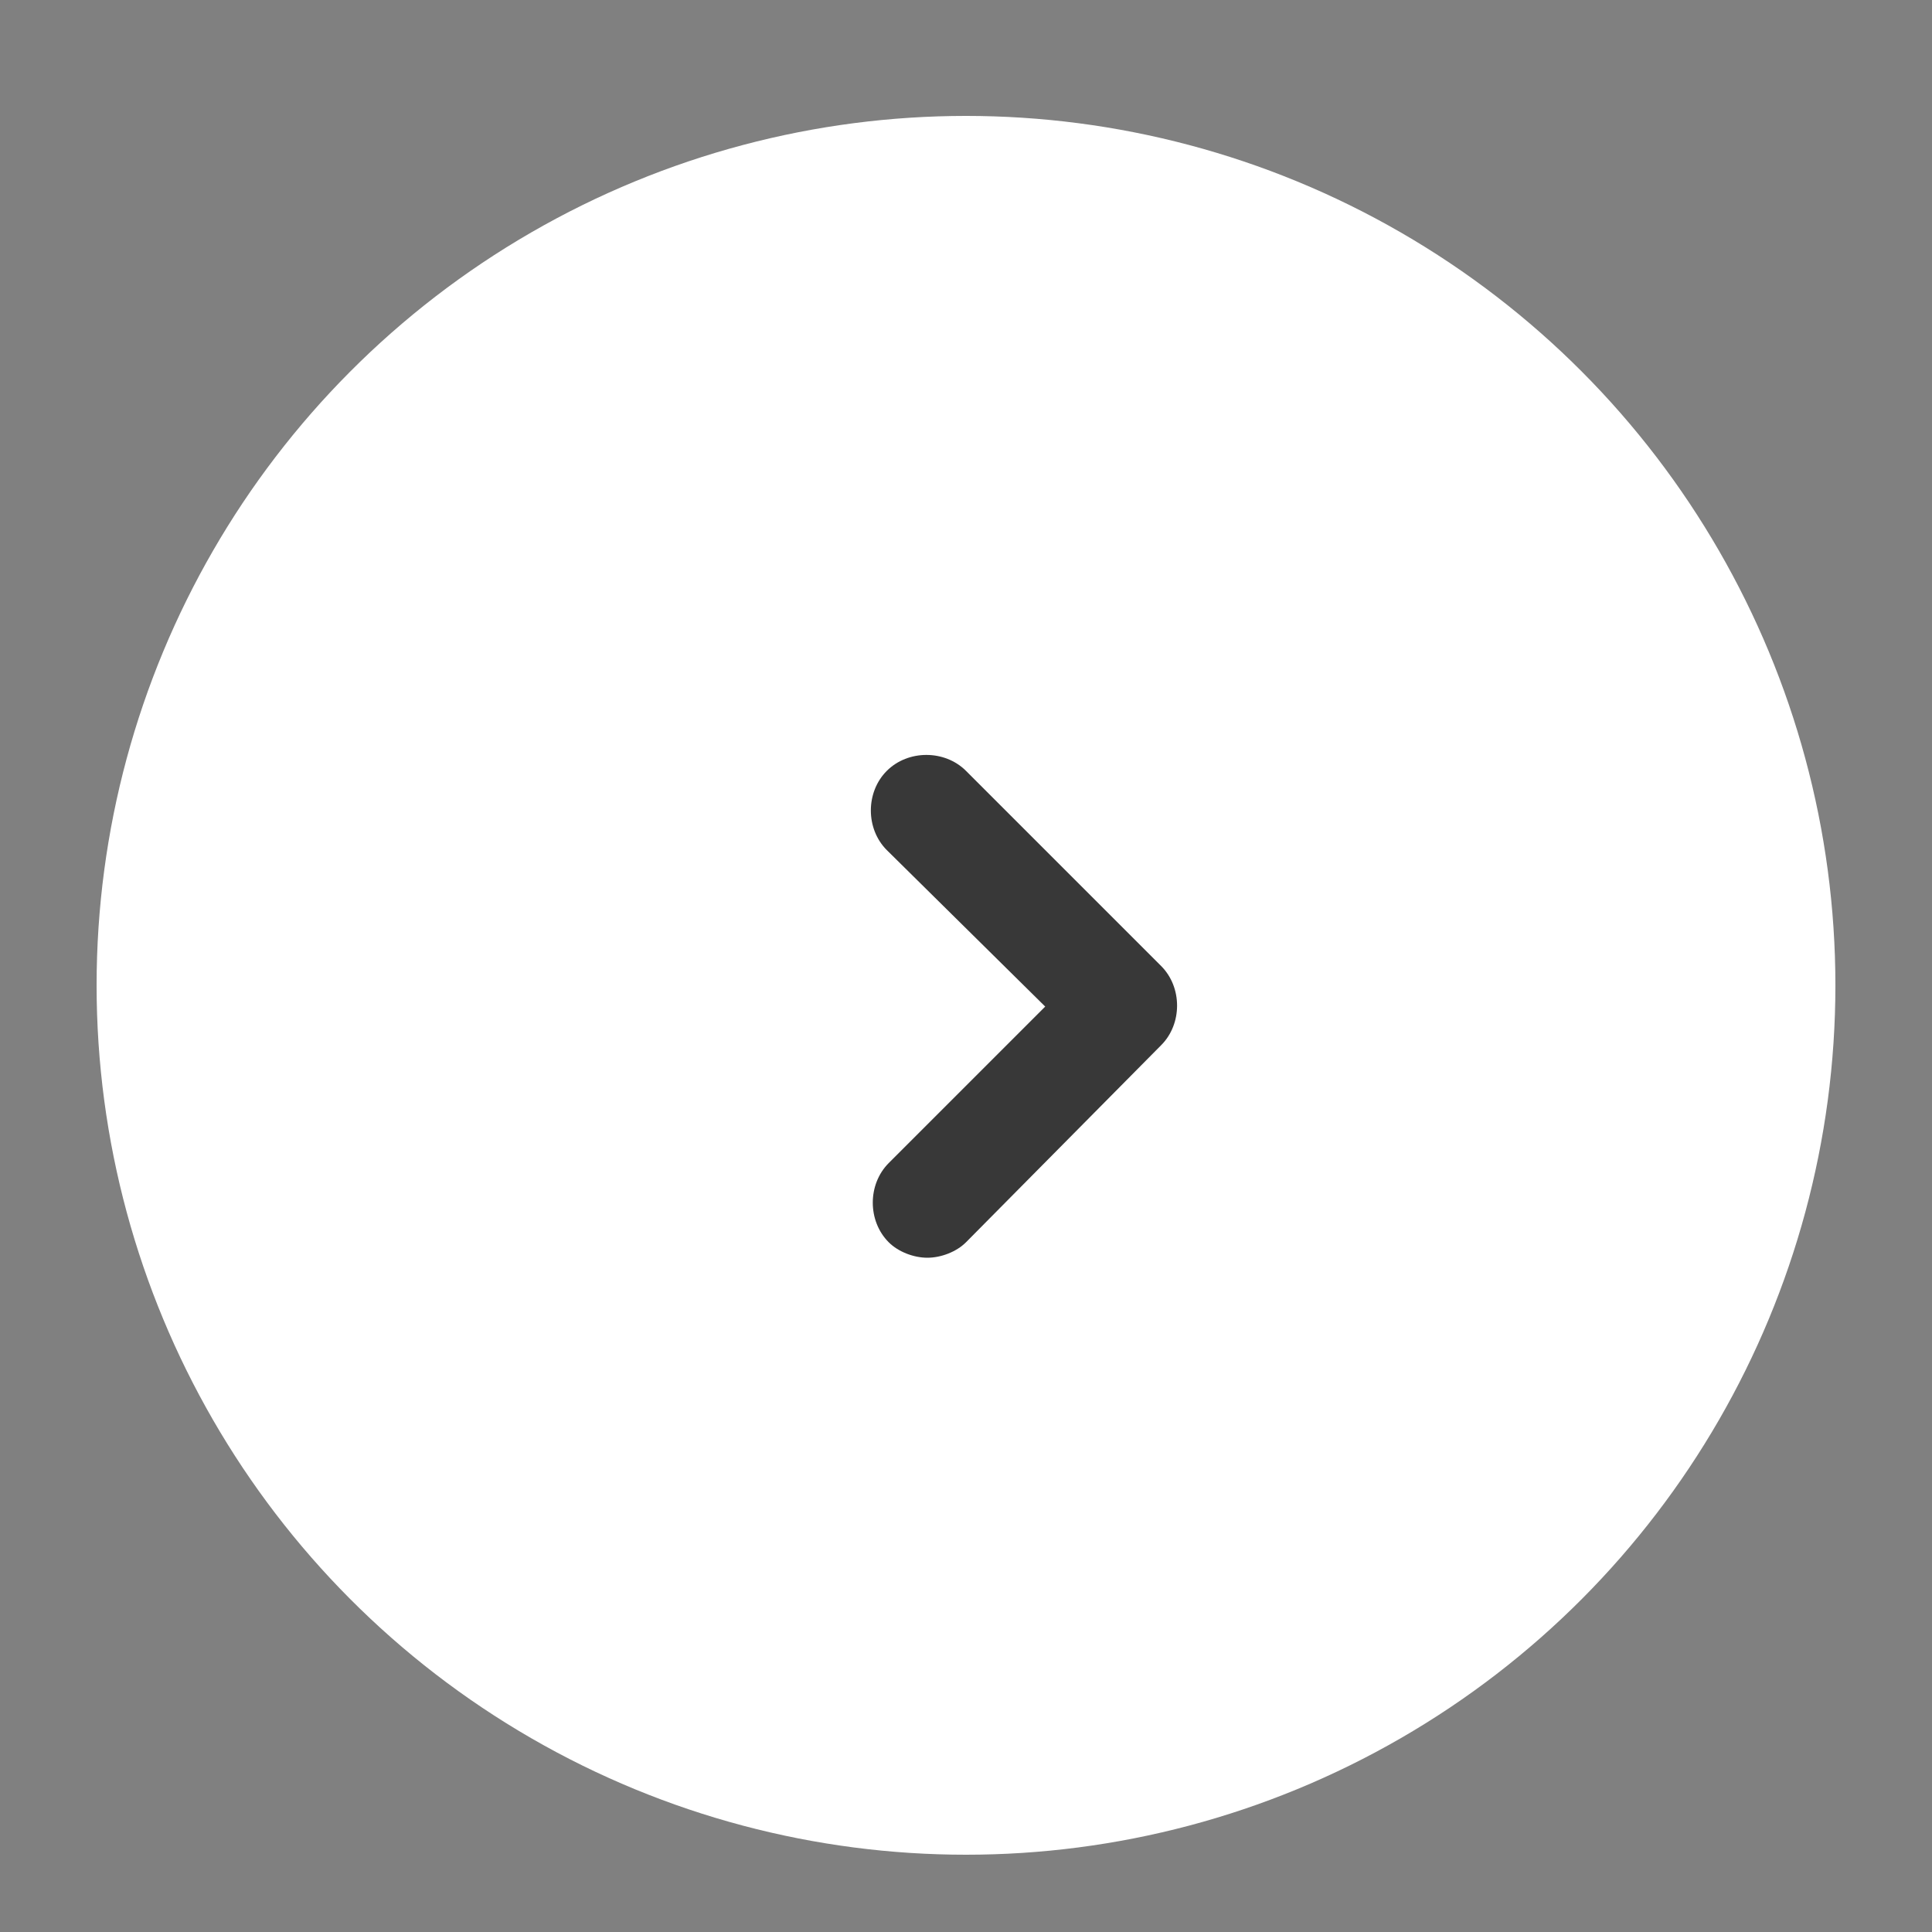 <?xml version="1.0" encoding="utf-8"?>
<!-- Generator: Adobe Illustrator 22.1.0, SVG Export Plug-In . SVG Version: 6.00 Build 0)  -->
<svg version="1.1" id="图层_1" xmlns="http://www.w3.org/2000/svg" xmlns:xlink="http://www.w3.org/1999/xlink" x="0px" y="0px"
	 viewBox="0 0 100 100" style="enable-background:new 0 0 100 100;" xml:space="preserve">
<rect x="0" y="0" width="100" height="100" fill="#808080" stroke="none"/>
<style type="text/css">
	.st0{fill:#FFFFFF;}
	.st1{fill:#383838;}
</style>
<g>
	<circle class="st0" cx="50" cy="51" r="45"/>
</g>
<path class="st1" d="M48,65.1c-0.7,0-1.5-0.3-2-0.8c-1.1-1.1-1.1-3,0-4.1l8.1-8.1L45.9,44c-1.1-1.1-1.1-3,0-4.1c1.1-1.1,3-1.1,4.1,0
	l10.1,10.1c1.1,1.1,1.1,3,0,4.1L50,64.3C49.5,64.8,48.7,65.1,48,65.1L48,65.1z M48,65.1"/>
</svg>
